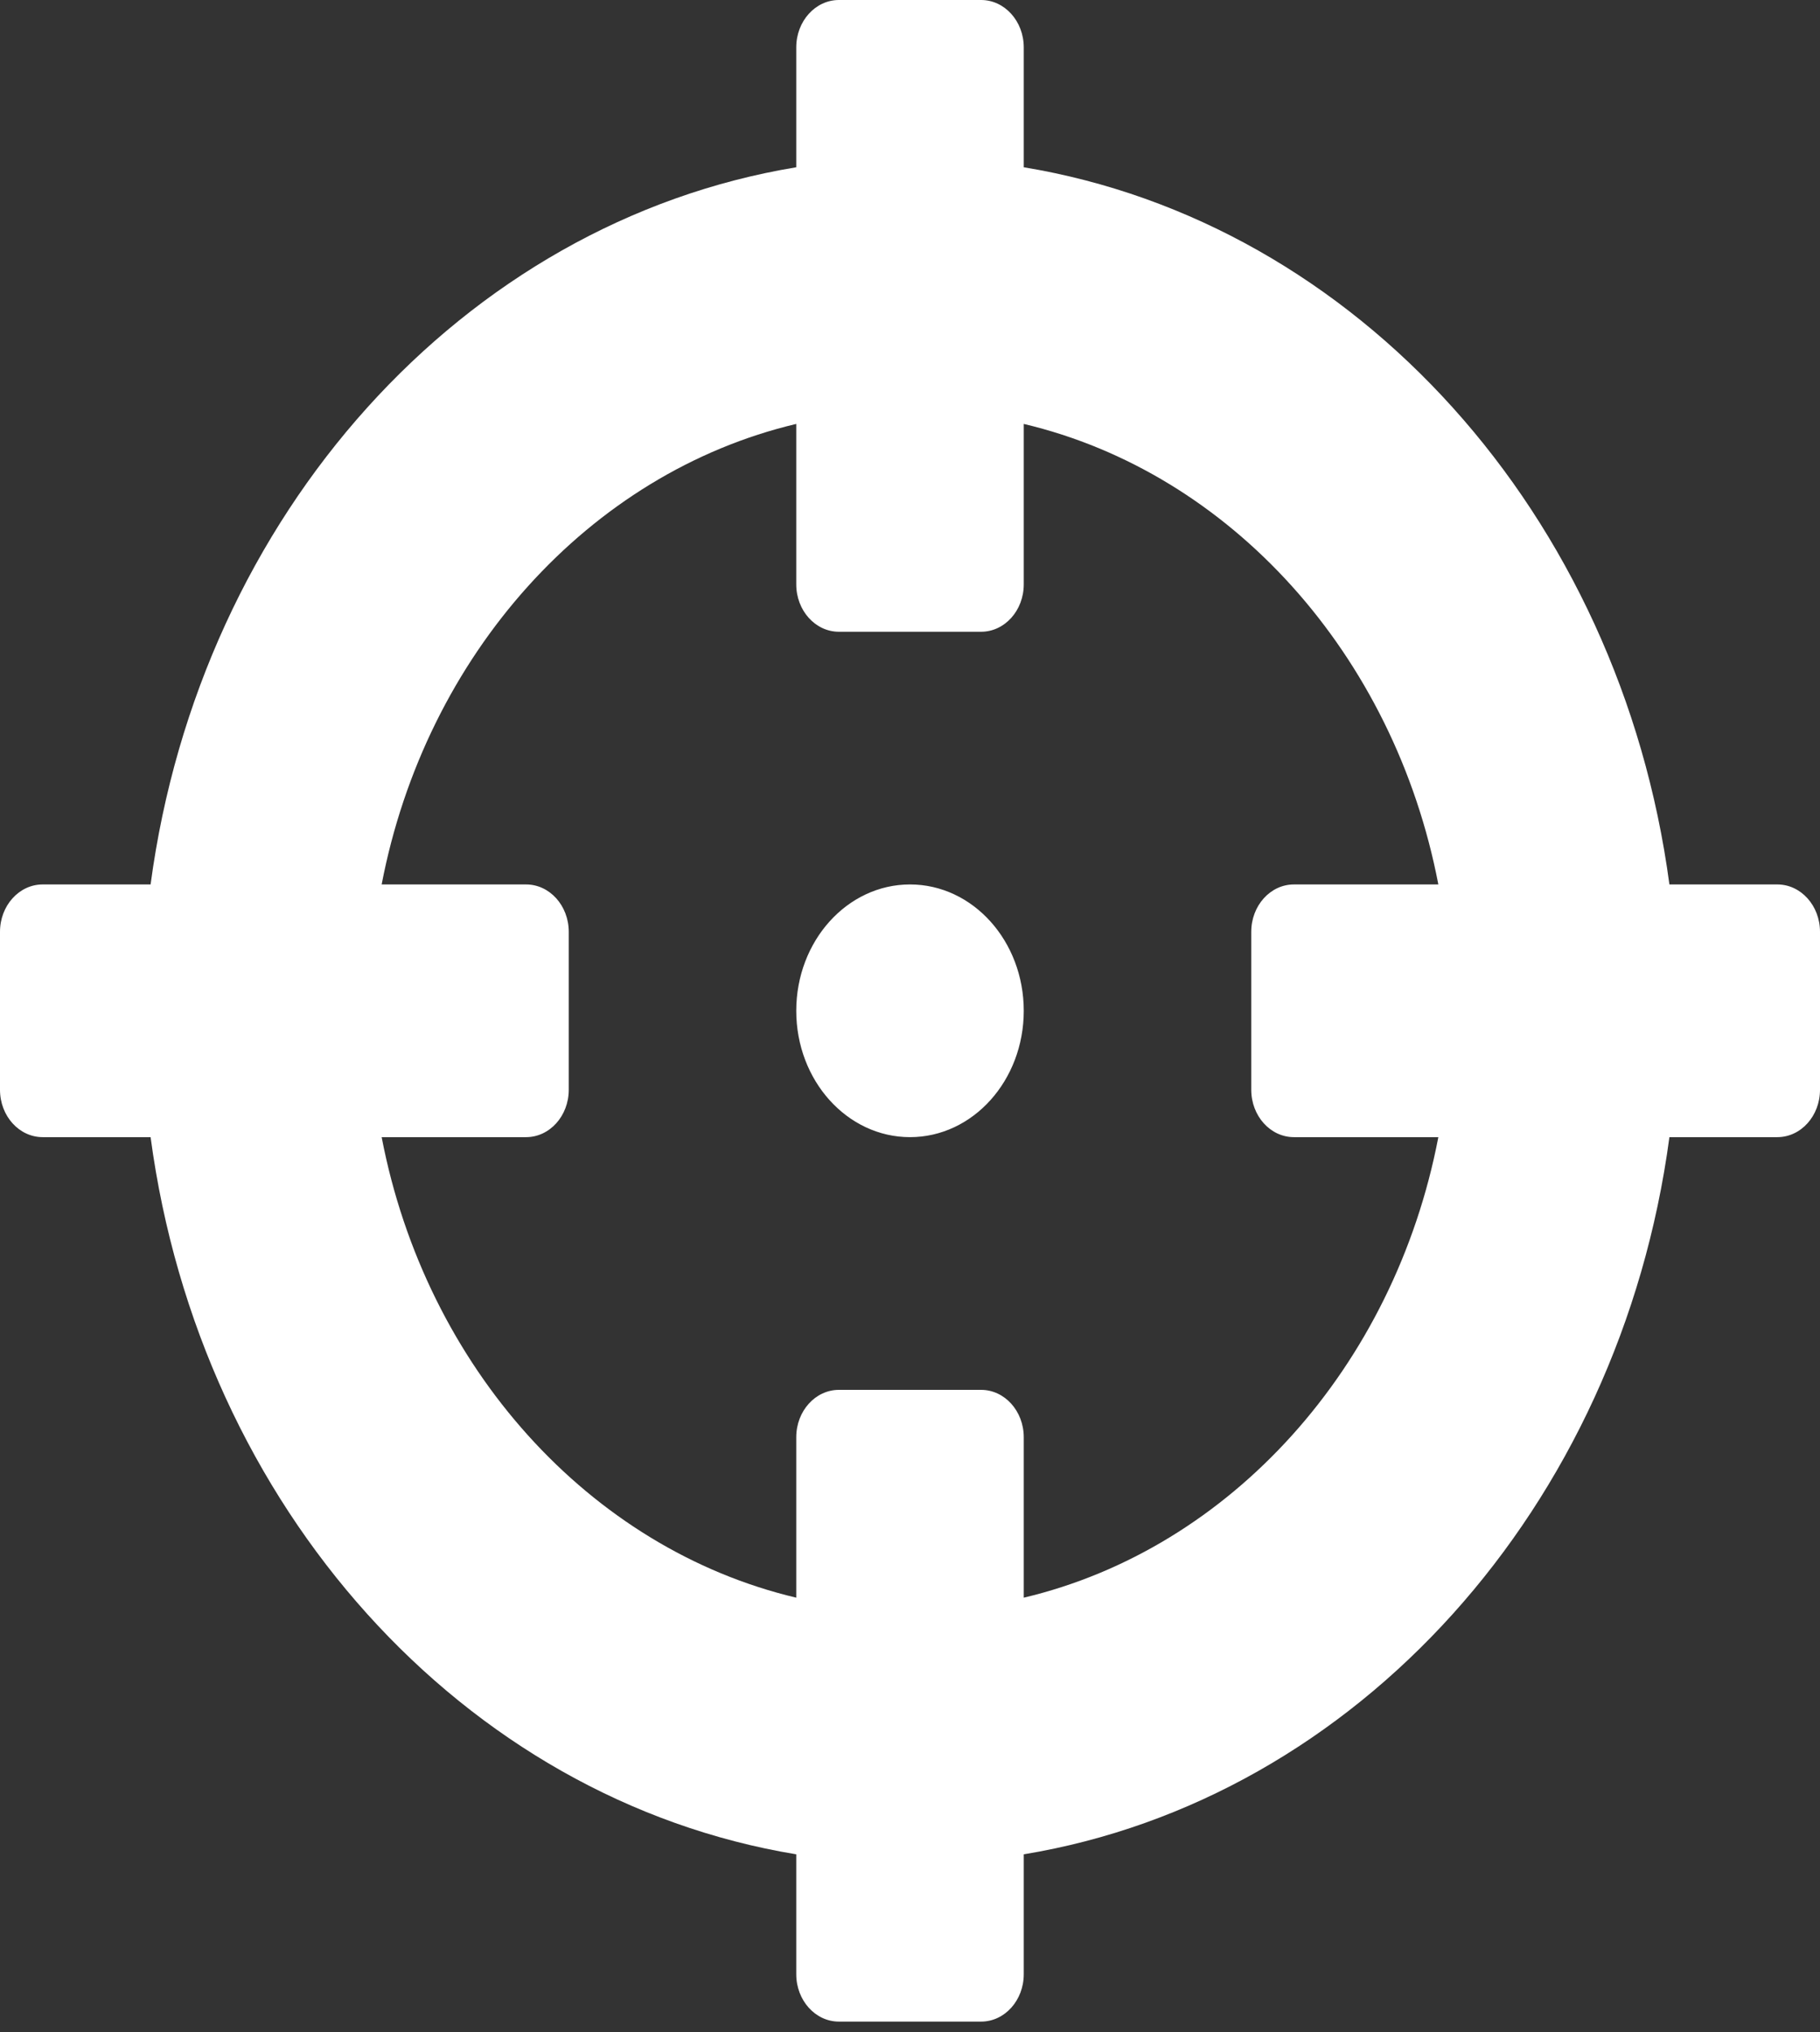 <svg width="163" height="182" viewBox="0 0 163 182" fill="none" xmlns="http://www.w3.org/2000/svg">
<rect x="0" y="0" width="163" height="182" fill="#333333" stroke="none"/>
<path d="M159.18 79.206H149.513C145.084 46.083 121.51 19.899 91.688 14.98V4.243C91.688 1.9 89.977 0 87.867 0H75.133C73.023 0 71.313 1.9 71.313 4.243V14.98C41.49 19.899 17.916 46.083 13.487 79.206H3.82C1.711 79.206 0 81.106 0 83.449V97.593C0 99.936 1.711 101.836 3.82 101.836H13.487C17.916 134.96 41.49 161.143 71.313 166.062V176.799C71.313 179.142 73.023 181.042 75.133 181.042H87.867C89.977 181.042 91.688 179.142 91.688 176.799V166.062C121.51 161.143 145.084 134.96 149.513 101.836H159.18C161.29 101.836 163 99.936 163 97.593V83.449C163 81.106 161.29 79.206 159.18 79.206ZM91.688 143.078V128.71C91.688 126.366 89.977 124.467 87.867 124.467H75.133C73.023 124.467 71.313 126.366 71.313 128.71V143.078C52.792 138.693 38.134 122.431 34.181 101.836H47.117C49.227 101.836 50.938 99.936 50.938 97.593V83.449C50.938 81.106 49.227 79.206 47.117 79.206H34.181C38.129 58.636 52.77 42.355 71.313 37.964V52.333C71.313 54.676 73.023 56.576 75.133 56.576H87.867C89.977 56.576 91.688 54.676 91.688 52.333V37.964C110.208 42.35 124.866 58.611 128.819 79.206H115.883C113.773 79.206 112.063 81.106 112.063 83.449V97.593C112.063 99.936 113.773 101.836 115.883 101.836H128.819C124.871 122.407 110.23 138.687 91.688 143.078ZM91.688 90.521C91.688 96.77 87.127 101.836 81.5 101.836C75.874 101.836 71.313 96.77 71.313 90.521C71.313 84.272 75.874 79.206 81.5 79.206C87.127 79.206 91.688 84.272 91.688 90.521Z" fill="white"/>
</svg>
